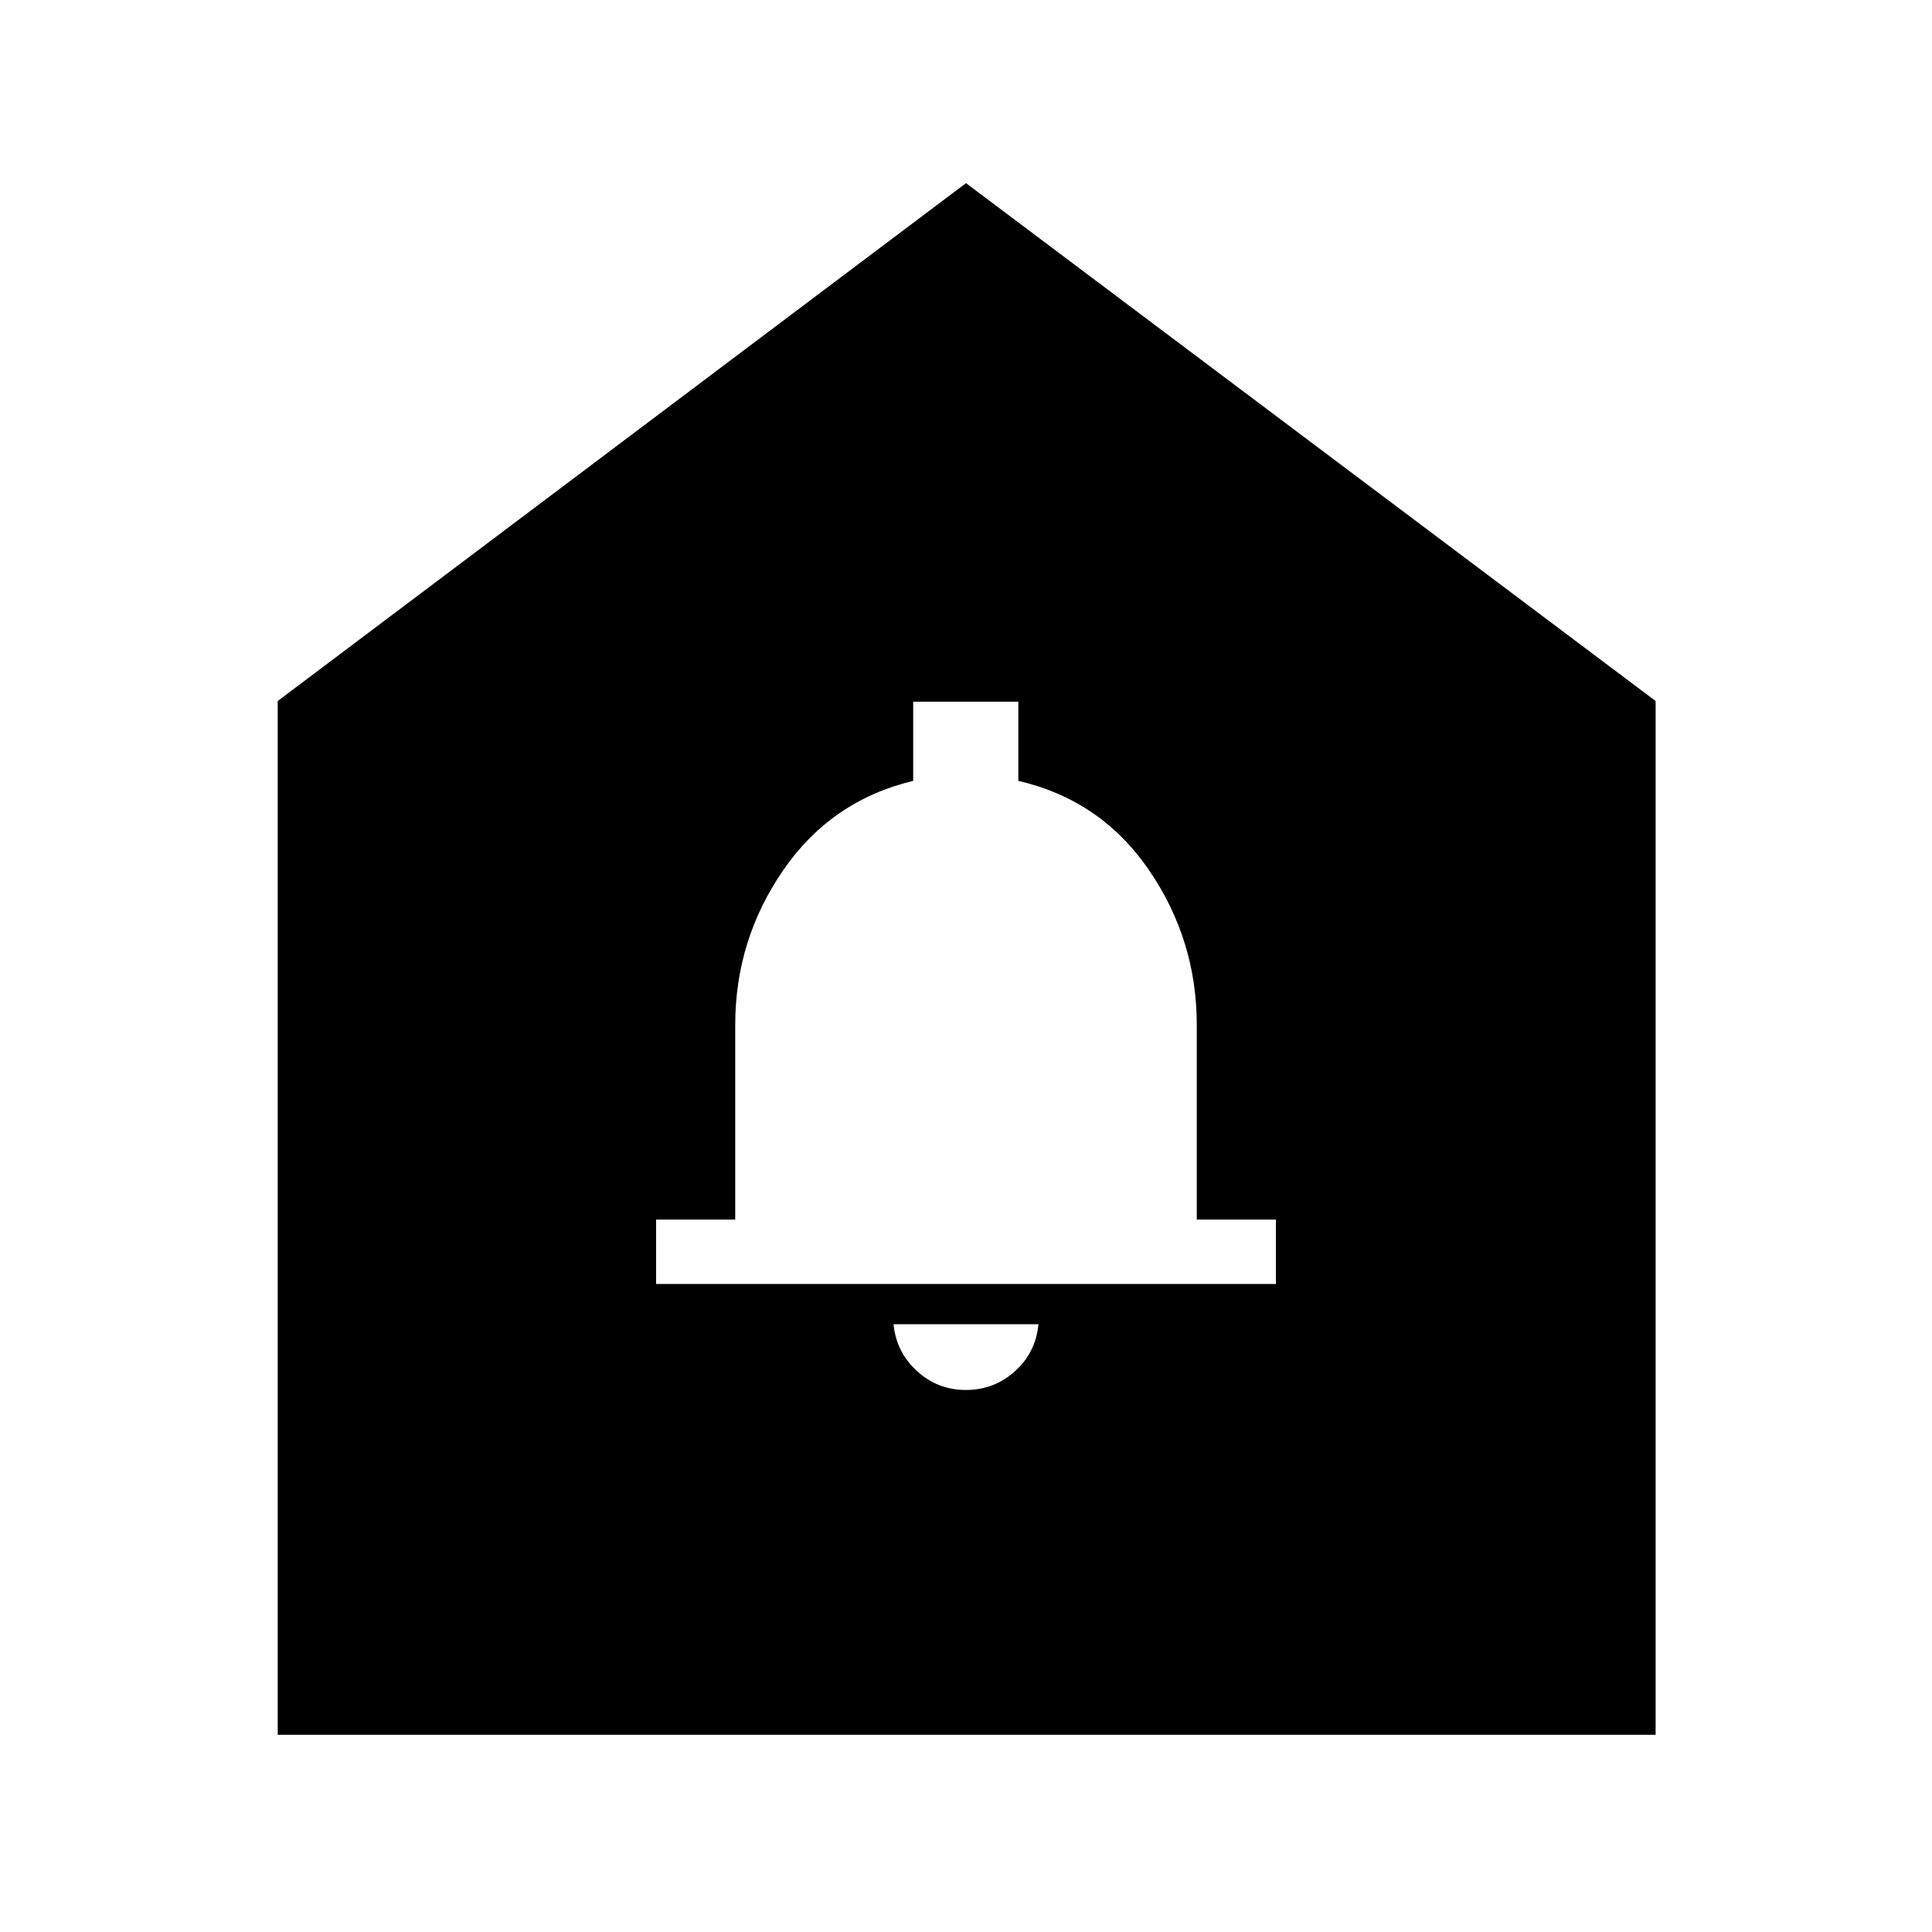 <svg xmlns="http://www.w3.org/2000/svg" height="40" viewBox="0 -960 960 960" width="40"><path d="M479.95-269.33q14.02 0 24.37-9.31Q514.67-287.95 516-302h-72q1.33 13.83 11.63 23.25 10.29 9.42 24.32 9.42ZM326-322h308v-32h-39.33v-96.79q0-42.23-23.8-76.95Q547.07-562.45 506-572v-39.33h-52.24V-572q-40.76 9.79-64.59 44.41-23.84 34.61-23.84 76.92V-354H326v32ZM138-98v-513.67L480-869l342.67 257.33V-98H138Z"/></svg>